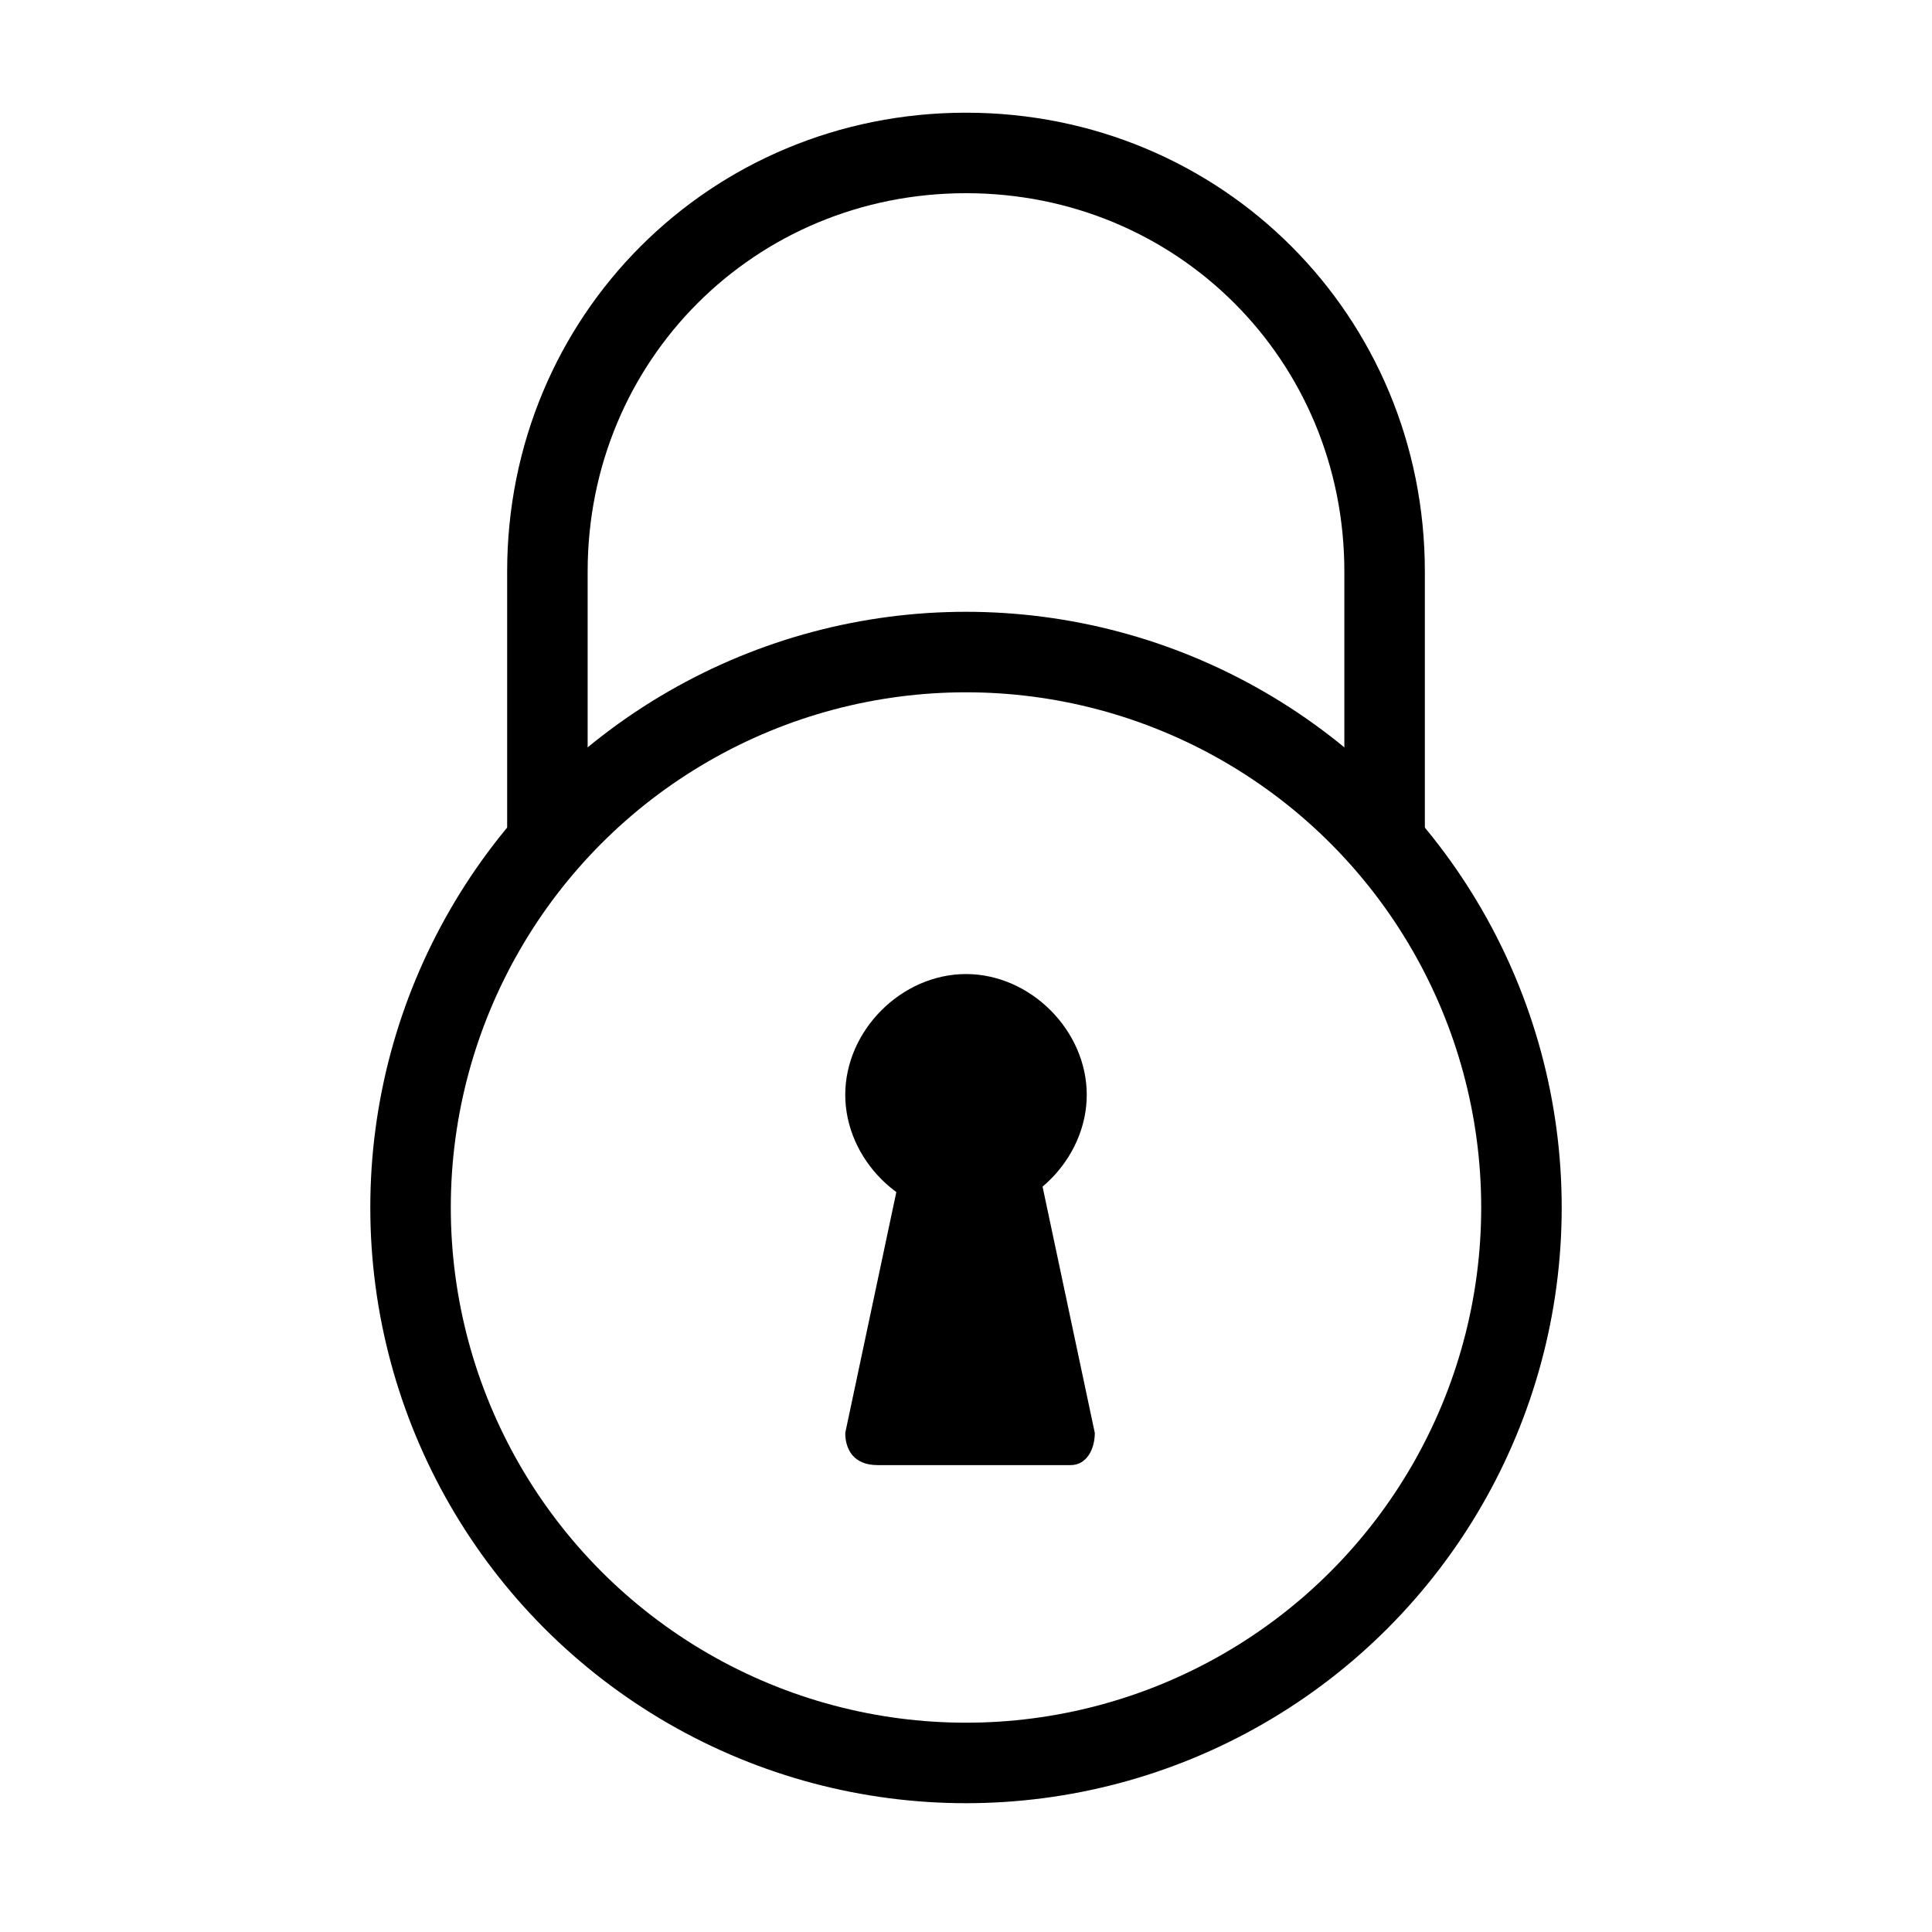 <?xml version="1.0" encoding="utf-8"?>
<!-- Generator: Adobe Illustrator 25.4.1, SVG Export Plug-In . SVG Version: 6.00 Build 0)  -->
<svg version="1.1" id="ic_unlocked" shape-rendering="geometricPrecision"
	 xmlns="http://www.w3.org/2000/svg" xmlns:xlink="http://www.w3.org/1999/xlink" x="0px" y="0px" viewBox="0 0 24 24"
	 style="enable-background:new 0 0 24 24;" xml:space="preserve">
<style type="text/css">
	.st0{fill:none;}
	.st1{fill:none;stroke:#000000;stroke-miterlimit:10;}
</style>
<path id="Rectangle_4444" class="st0" d="M0,0h24v24H0V0z"/>
<g id="Secret_LIght">
	<g id="Lock_3_">
		<path class="st1" d="M6.8,10.6V7.1c0-2.9,2.3-5.2,5.2-5.2c2.9,0,5.2,2.3,5.2,5.2v3.5"/>
		<circle class="st1" cx="12" cy="15" r="6.9"/>
		<path d="M13.5,13.6c0,0.8-0.7,1.5-1.5,1.5c-0.8,0-1.5-0.7-1.5-1.5c0-0.8,0.7-1.5,1.5-1.5C12.8,12.1,13.5,12.8,13.5,13.6z"/>
		<path d="M10.5,17.8l0.7-3.3c0-0.1,0.1-0.2,0.3-0.2h1.1c0.1,0,0.3,0.1,0.3,0.2l0.7,3.3c0,0.2-0.1,0.4-0.3,0.4h-2.4
			C10.6,18.2,10.5,18,10.5,17.8z"/>
	</g>
</g>
</svg>
